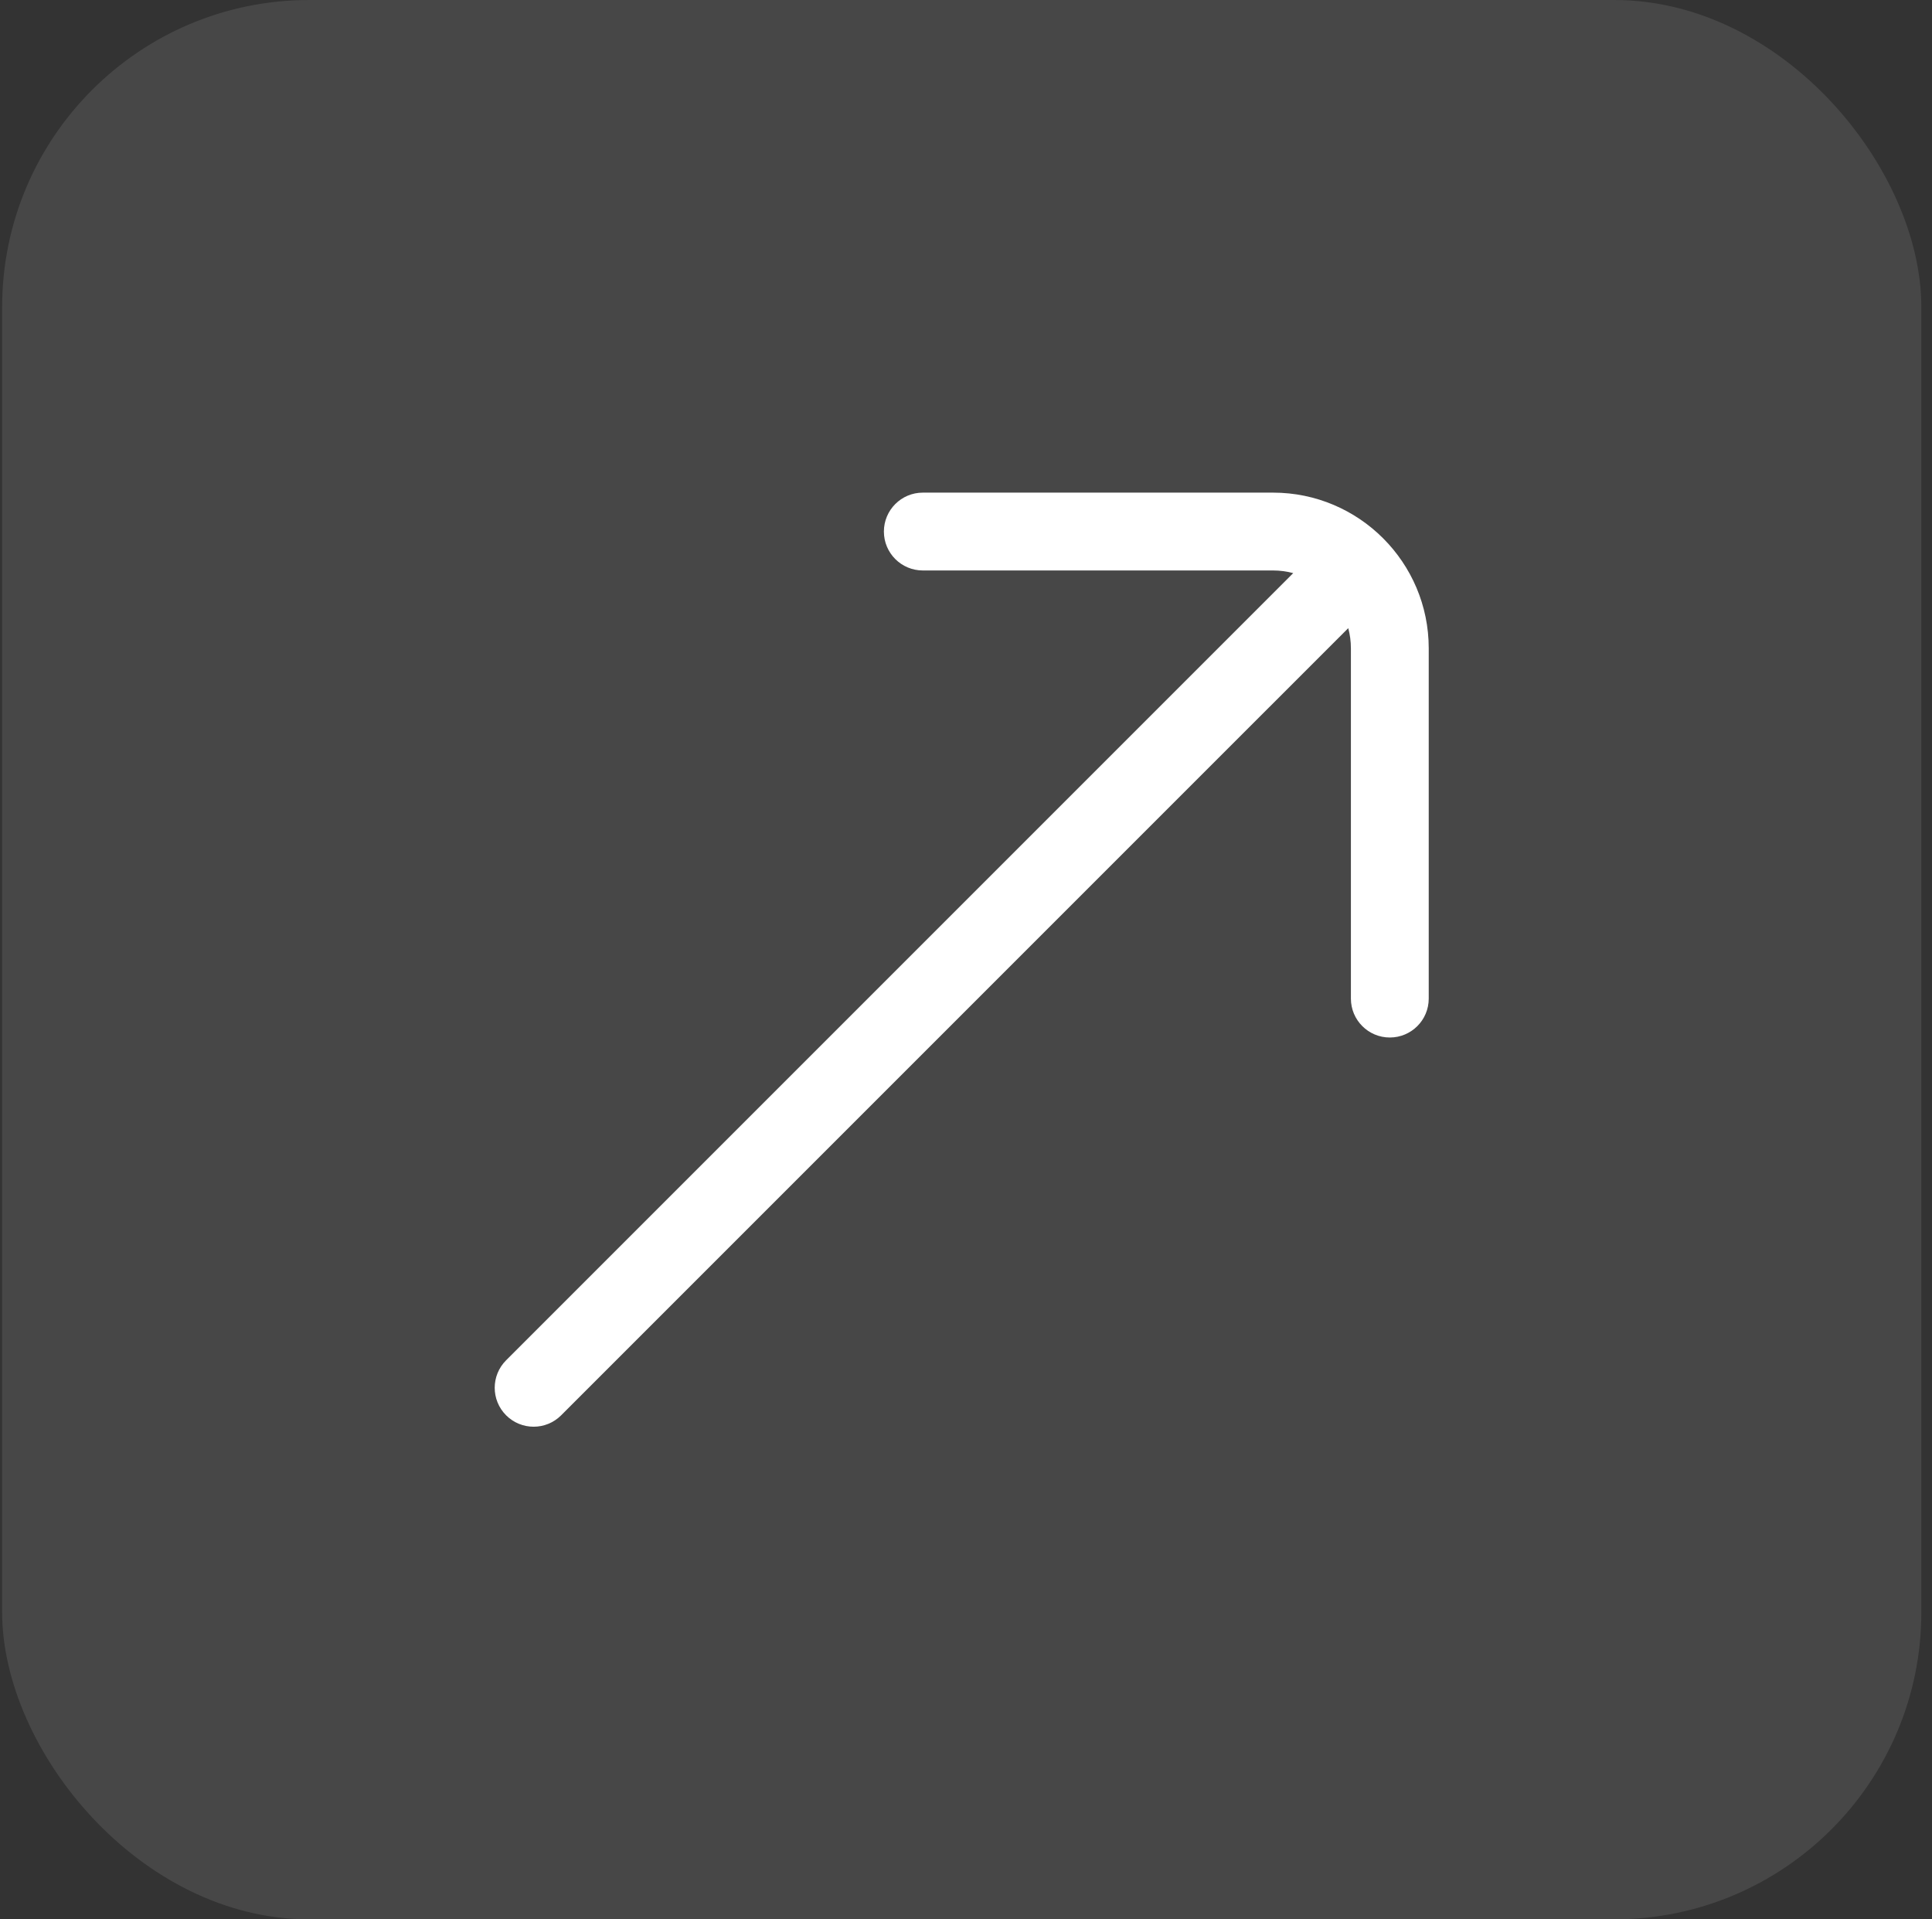 <svg width="151" height="150" viewBox="0 0 151 150" fill="none" xmlns="http://www.w3.org/2000/svg">
<rect x="0" y="0" width="151" height="150" fill="#333333" stroke="none"/>
<rect x="0.167" width="150" height="150" rx="24" fill="white" fill-opacity="0.1"/>
<g clip-path="url(#clip0_1813_1112)">
<path d="M99.5 38.5H72.125C70.443 38.5 69.083 39.863 69.083 41.542C69.083 43.221 70.443 44.583 72.125 44.583H99.5C100.044 44.583 100.57 44.656 101.075 44.79L39.557 106.308C38.368 107.497 38.368 109.42 39.557 110.609C40.151 111.202 40.929 111.5 41.708 111.5C42.487 111.5 43.265 111.202 43.858 110.609L105.376 49.091C105.51 49.593 105.583 50.122 105.583 50.667V78.042C105.583 79.721 106.943 81.083 108.625 81.083C110.307 81.083 111.666 79.721 111.666 78.042V50.667C111.666 43.957 106.21 38.5 99.5 38.5Z" fill="white"/>
</g>
<defs>
<clipPath id="clip0_1813_1112">
<rect width="73" height="73" fill="white" transform="translate(38.666 38.5)"/>
</clipPath>
</defs>
</svg>
